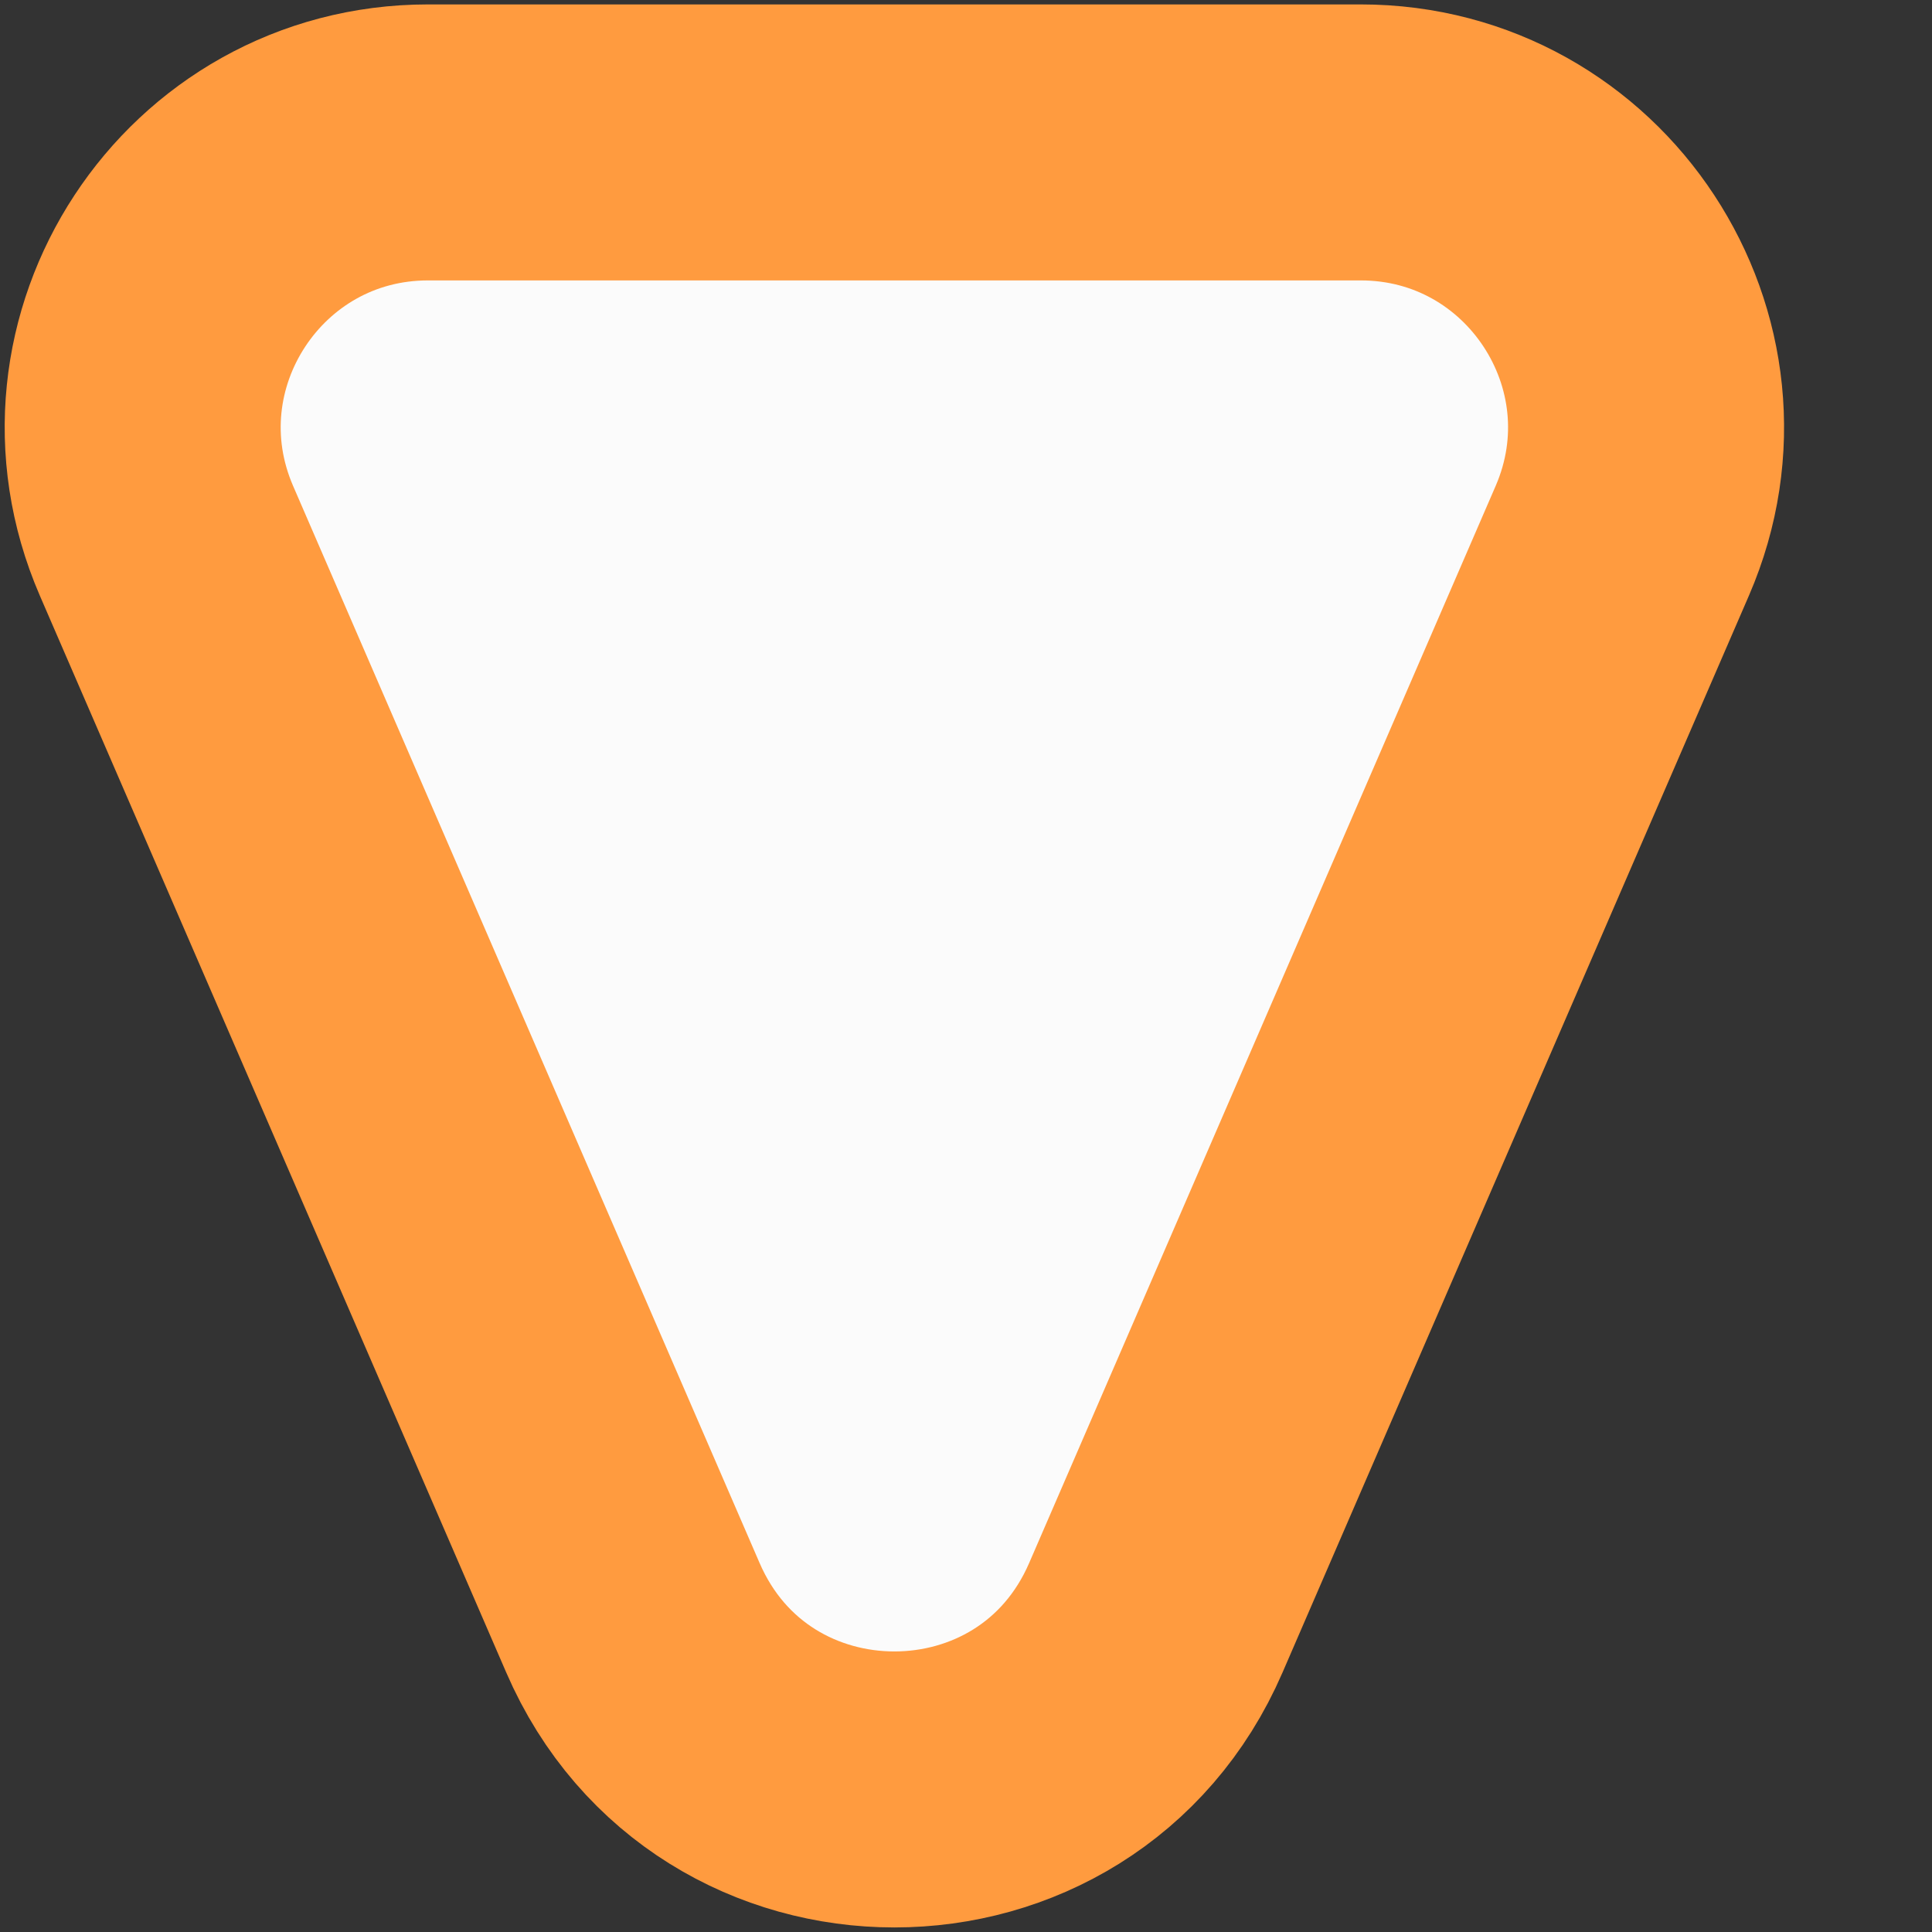 <svg width="7" height="7" viewBox="0 0 7 7" fill="none" xmlns="http://www.w3.org/2000/svg">
<rect x="0" y="0" width="7" height="7" fill="#333333" stroke="none"/>
<path d="M2.293 5.861C2.652 6.691 3.829 6.691 4.188 5.861L5.878 1.959C6.173 1.277 5.673 0.516 4.93 0.516L1.551 0.516C0.808 0.516 0.308 1.277 0.603 1.959L2.293 5.861Z" fill="#FBFBFB" stroke="#FF9B3F"/>
</svg>
